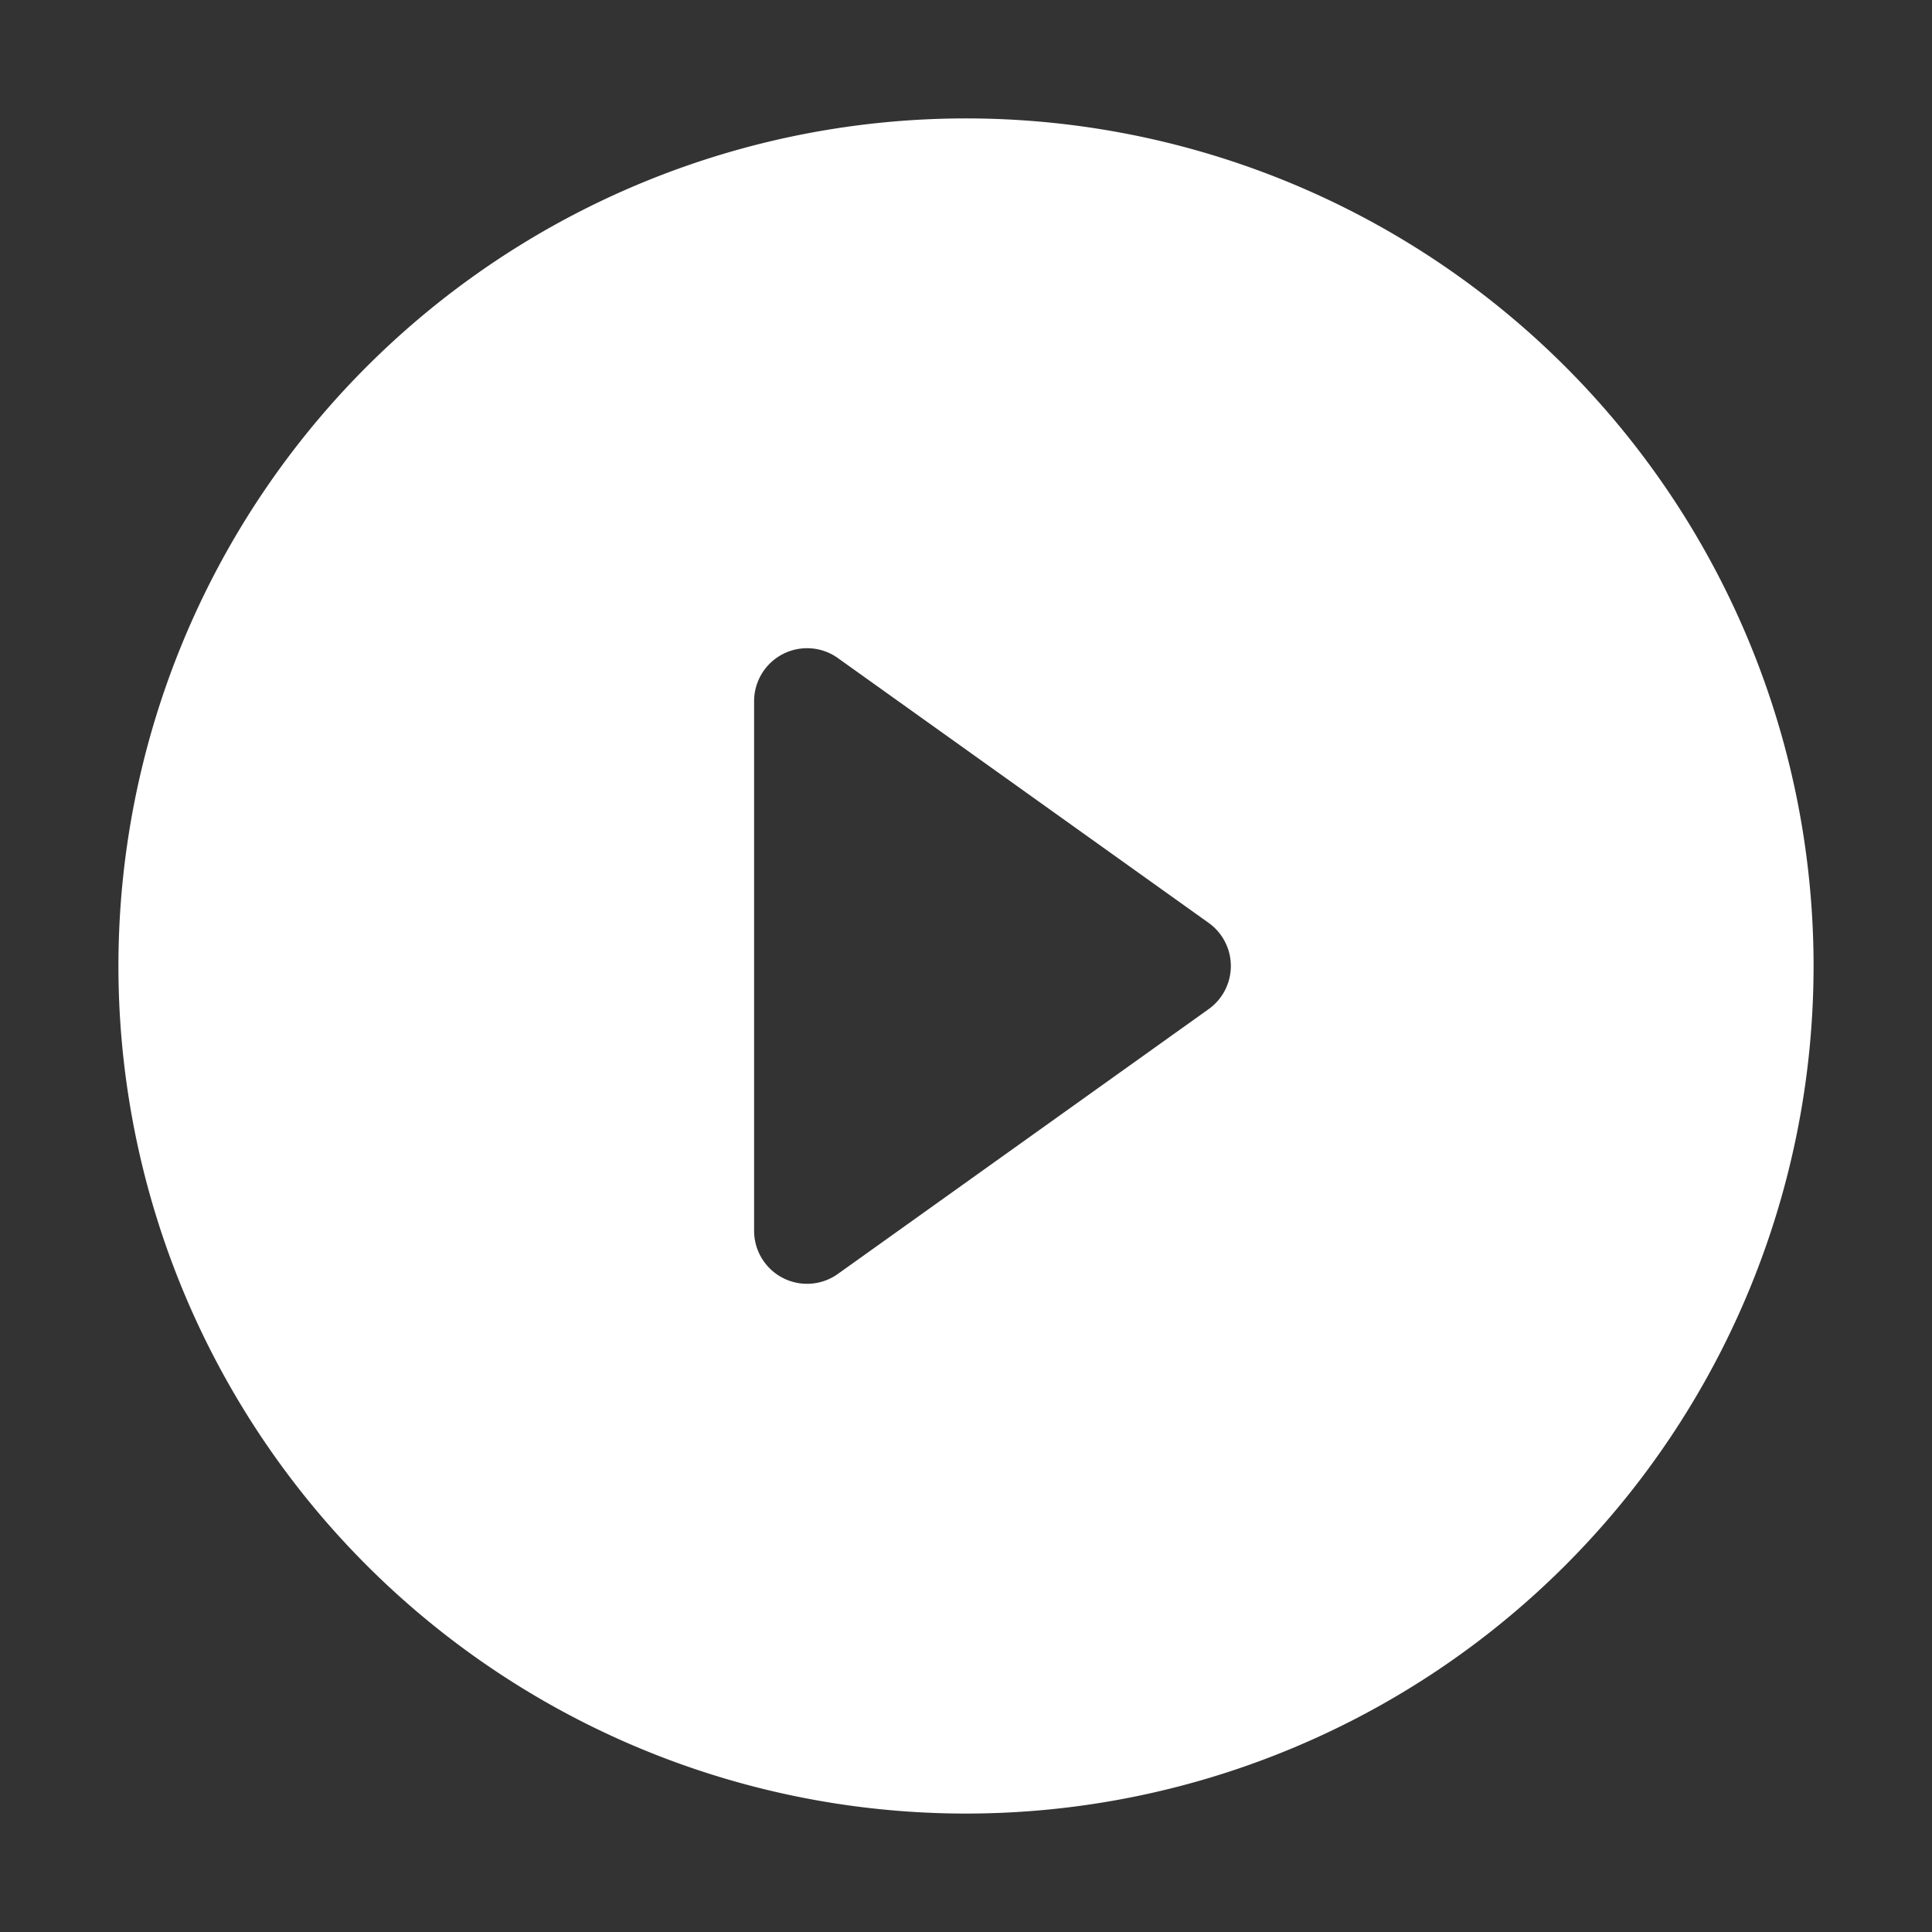 <svg xmlns="http://www.w3.org/2000/svg" fill="none" style="filter:drop-shadow(0 0 3px rgb(0 0 0/.4))" viewBox="44.9 44.9 83.2 83.2"><rect x="44.9" y="44.9" width="83.2" height="83.2" fill="#333333" stroke="none"/><path fill="#fff" d="M123 86.5a36.5 36.5 0 1 1-73-.001 36.5 36.5 0 0 1 73 .001ZM80.98 73.237a2.282 2.282 0 0 0-3.605 1.857v22.812a2.281 2.281 0 0 0 3.604 1.857l15.97-11.406a2.281 2.281 0 0 0 0-3.714l-15.97-11.406Z"/></svg>
